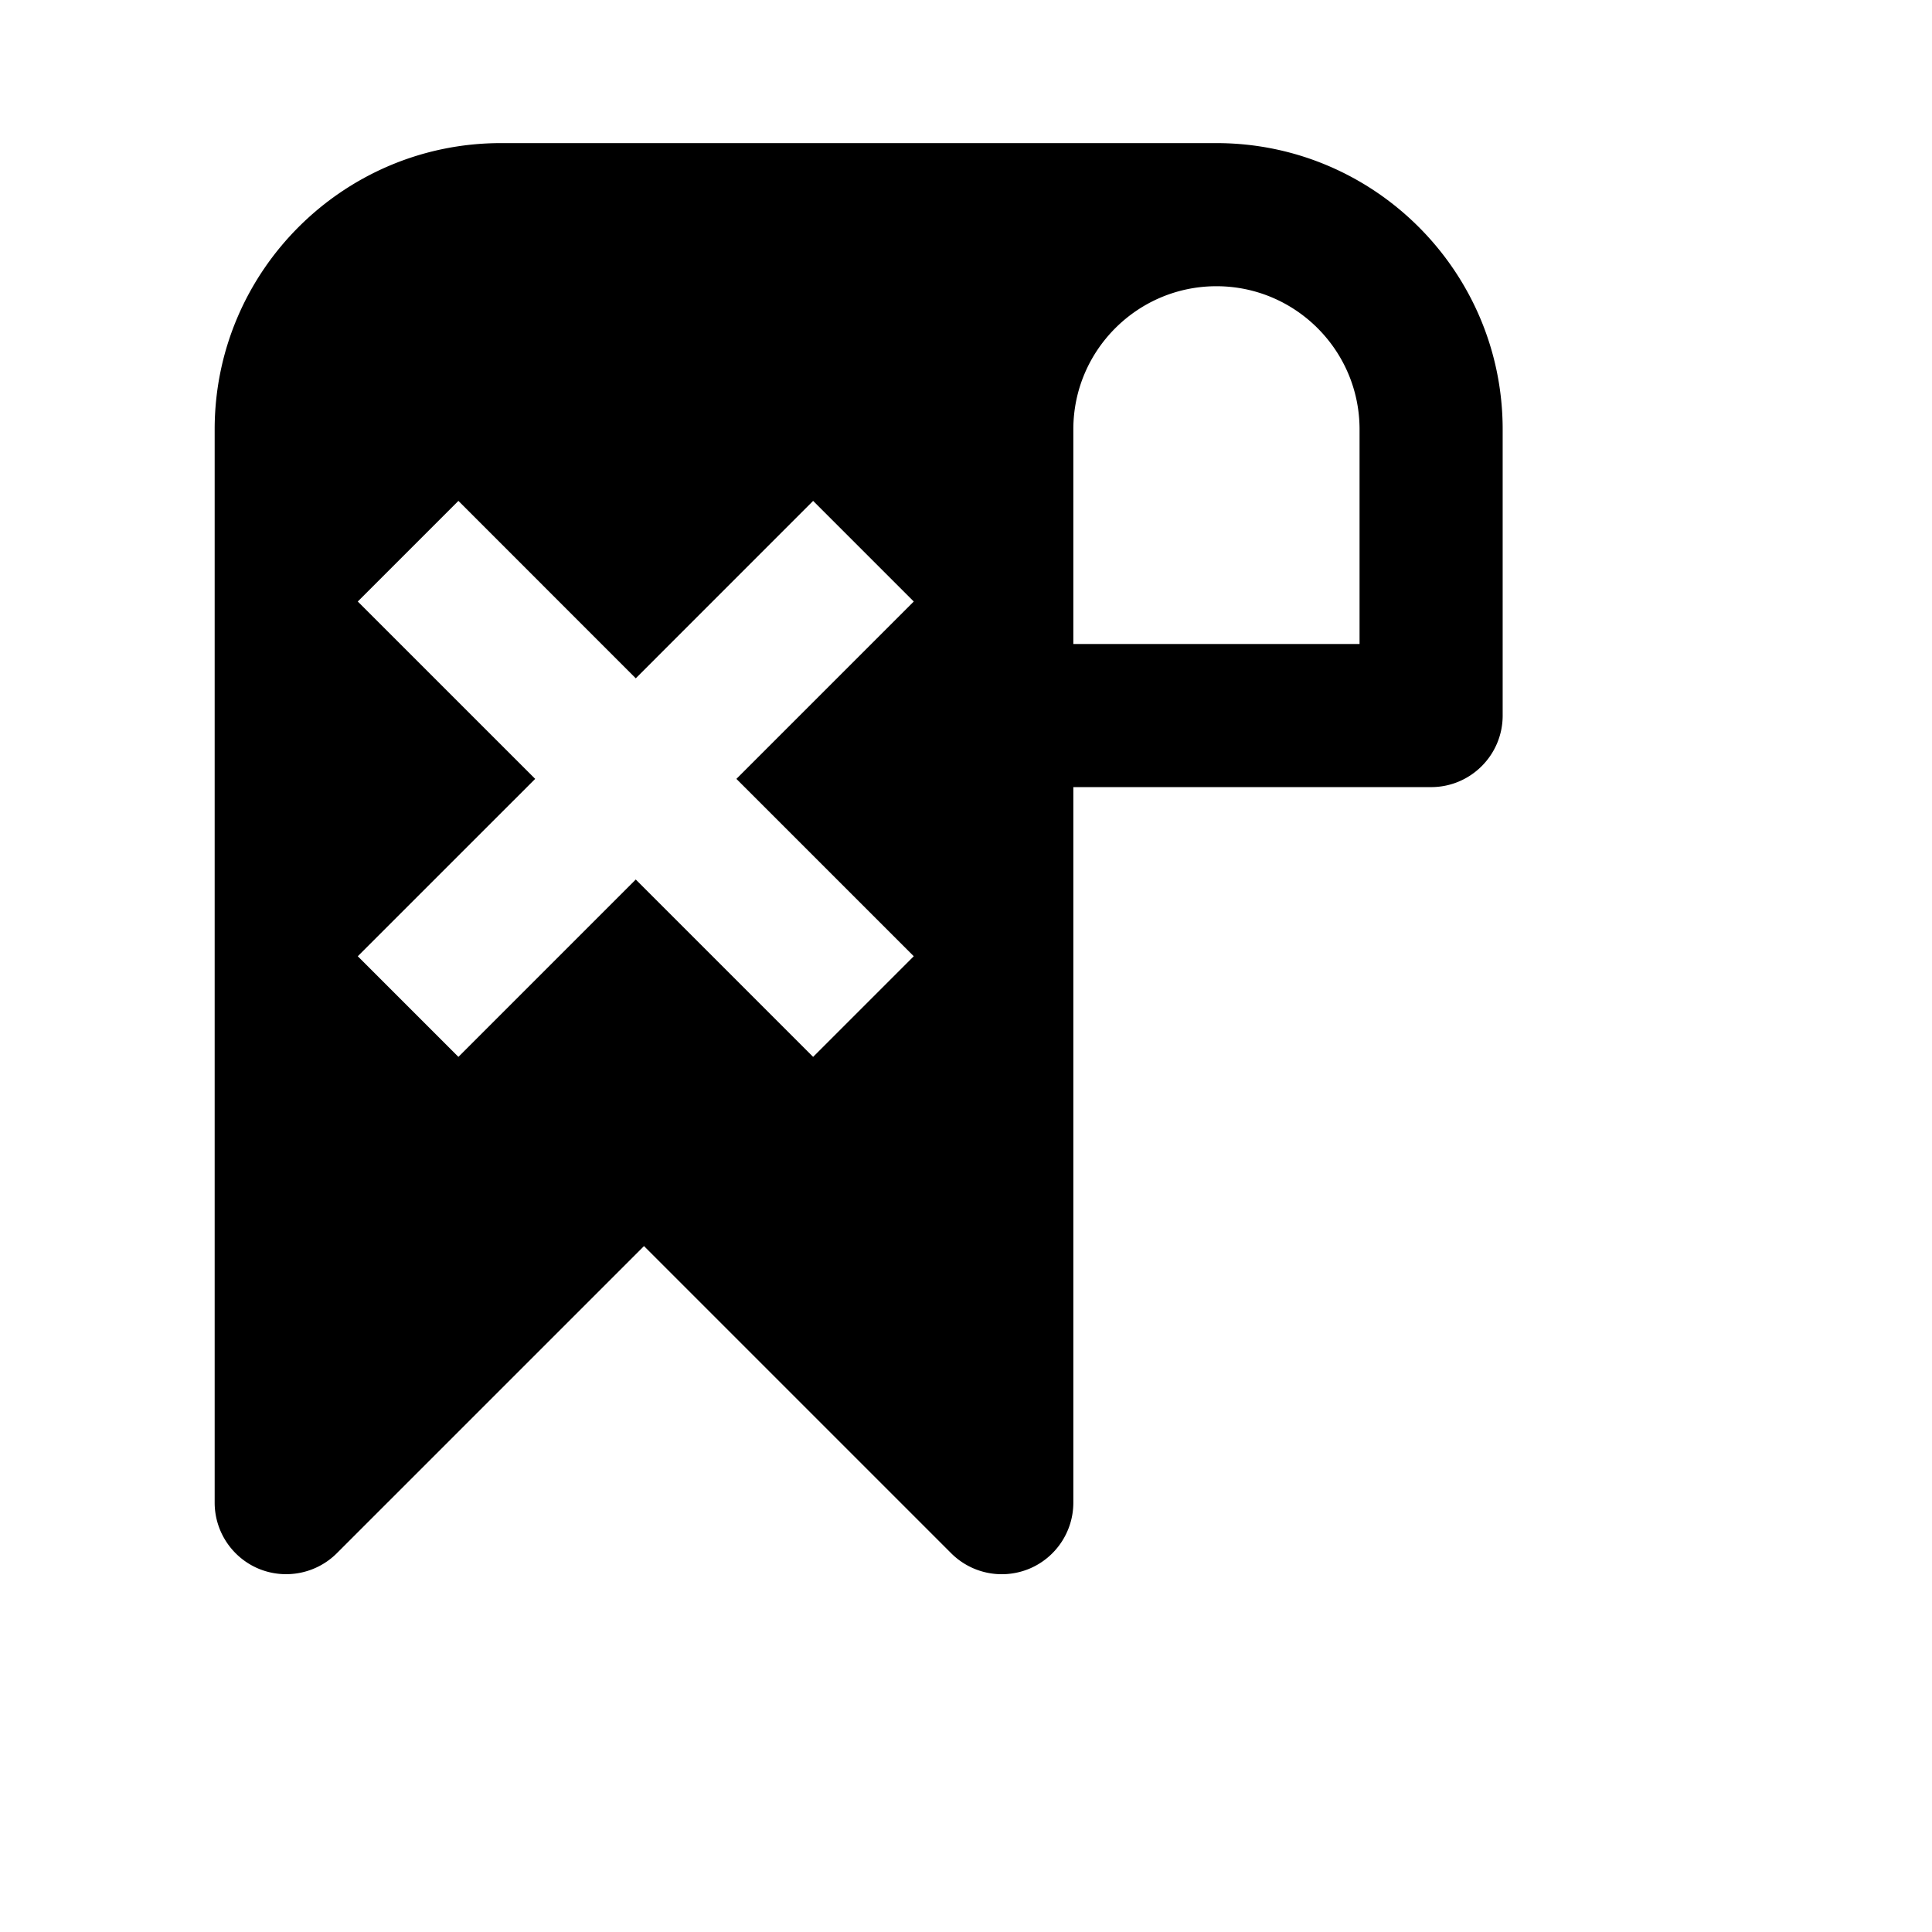 <svg viewBox="0 0 2160 2160" version="1.1" xmlns="http://www.w3.org/2000/svg" height="18pt" width="18pt">
    <path d="M1520 720h-320V480c0-88.24 71.76-160 160-160s160 71.76 160 160v240zm-498.4 349.091L909.091 1181.6 710.8 983.309 512.509 1181.6 400 1069.091 598.354 870.8 400 672.509 512.509 560 710.8 758.355 909.091 560 1021.6 672.509 823.309 870.8l198.291 198.291zM1360 160H560c-176.48 0-320 143.52-320 320v1200c0 32.32 19.52 61.52 49.36 73.92 29.92 12.32 64.32 5.44 87.2-17.359L720 1393.12l343.44 343.441A80.03 80.03 0 0 0 1120 1760c10.32 0 20.72-2 30.64-6.08 29.84-12.4 49.36-41.6 49.36-73.92V880h400c44.16 0 80-35.84 80-80V480c0-176.48-143.52-320-320-320z" stroke="none" stroke-width="1" fill-rule="evenodd"/>
</svg>
